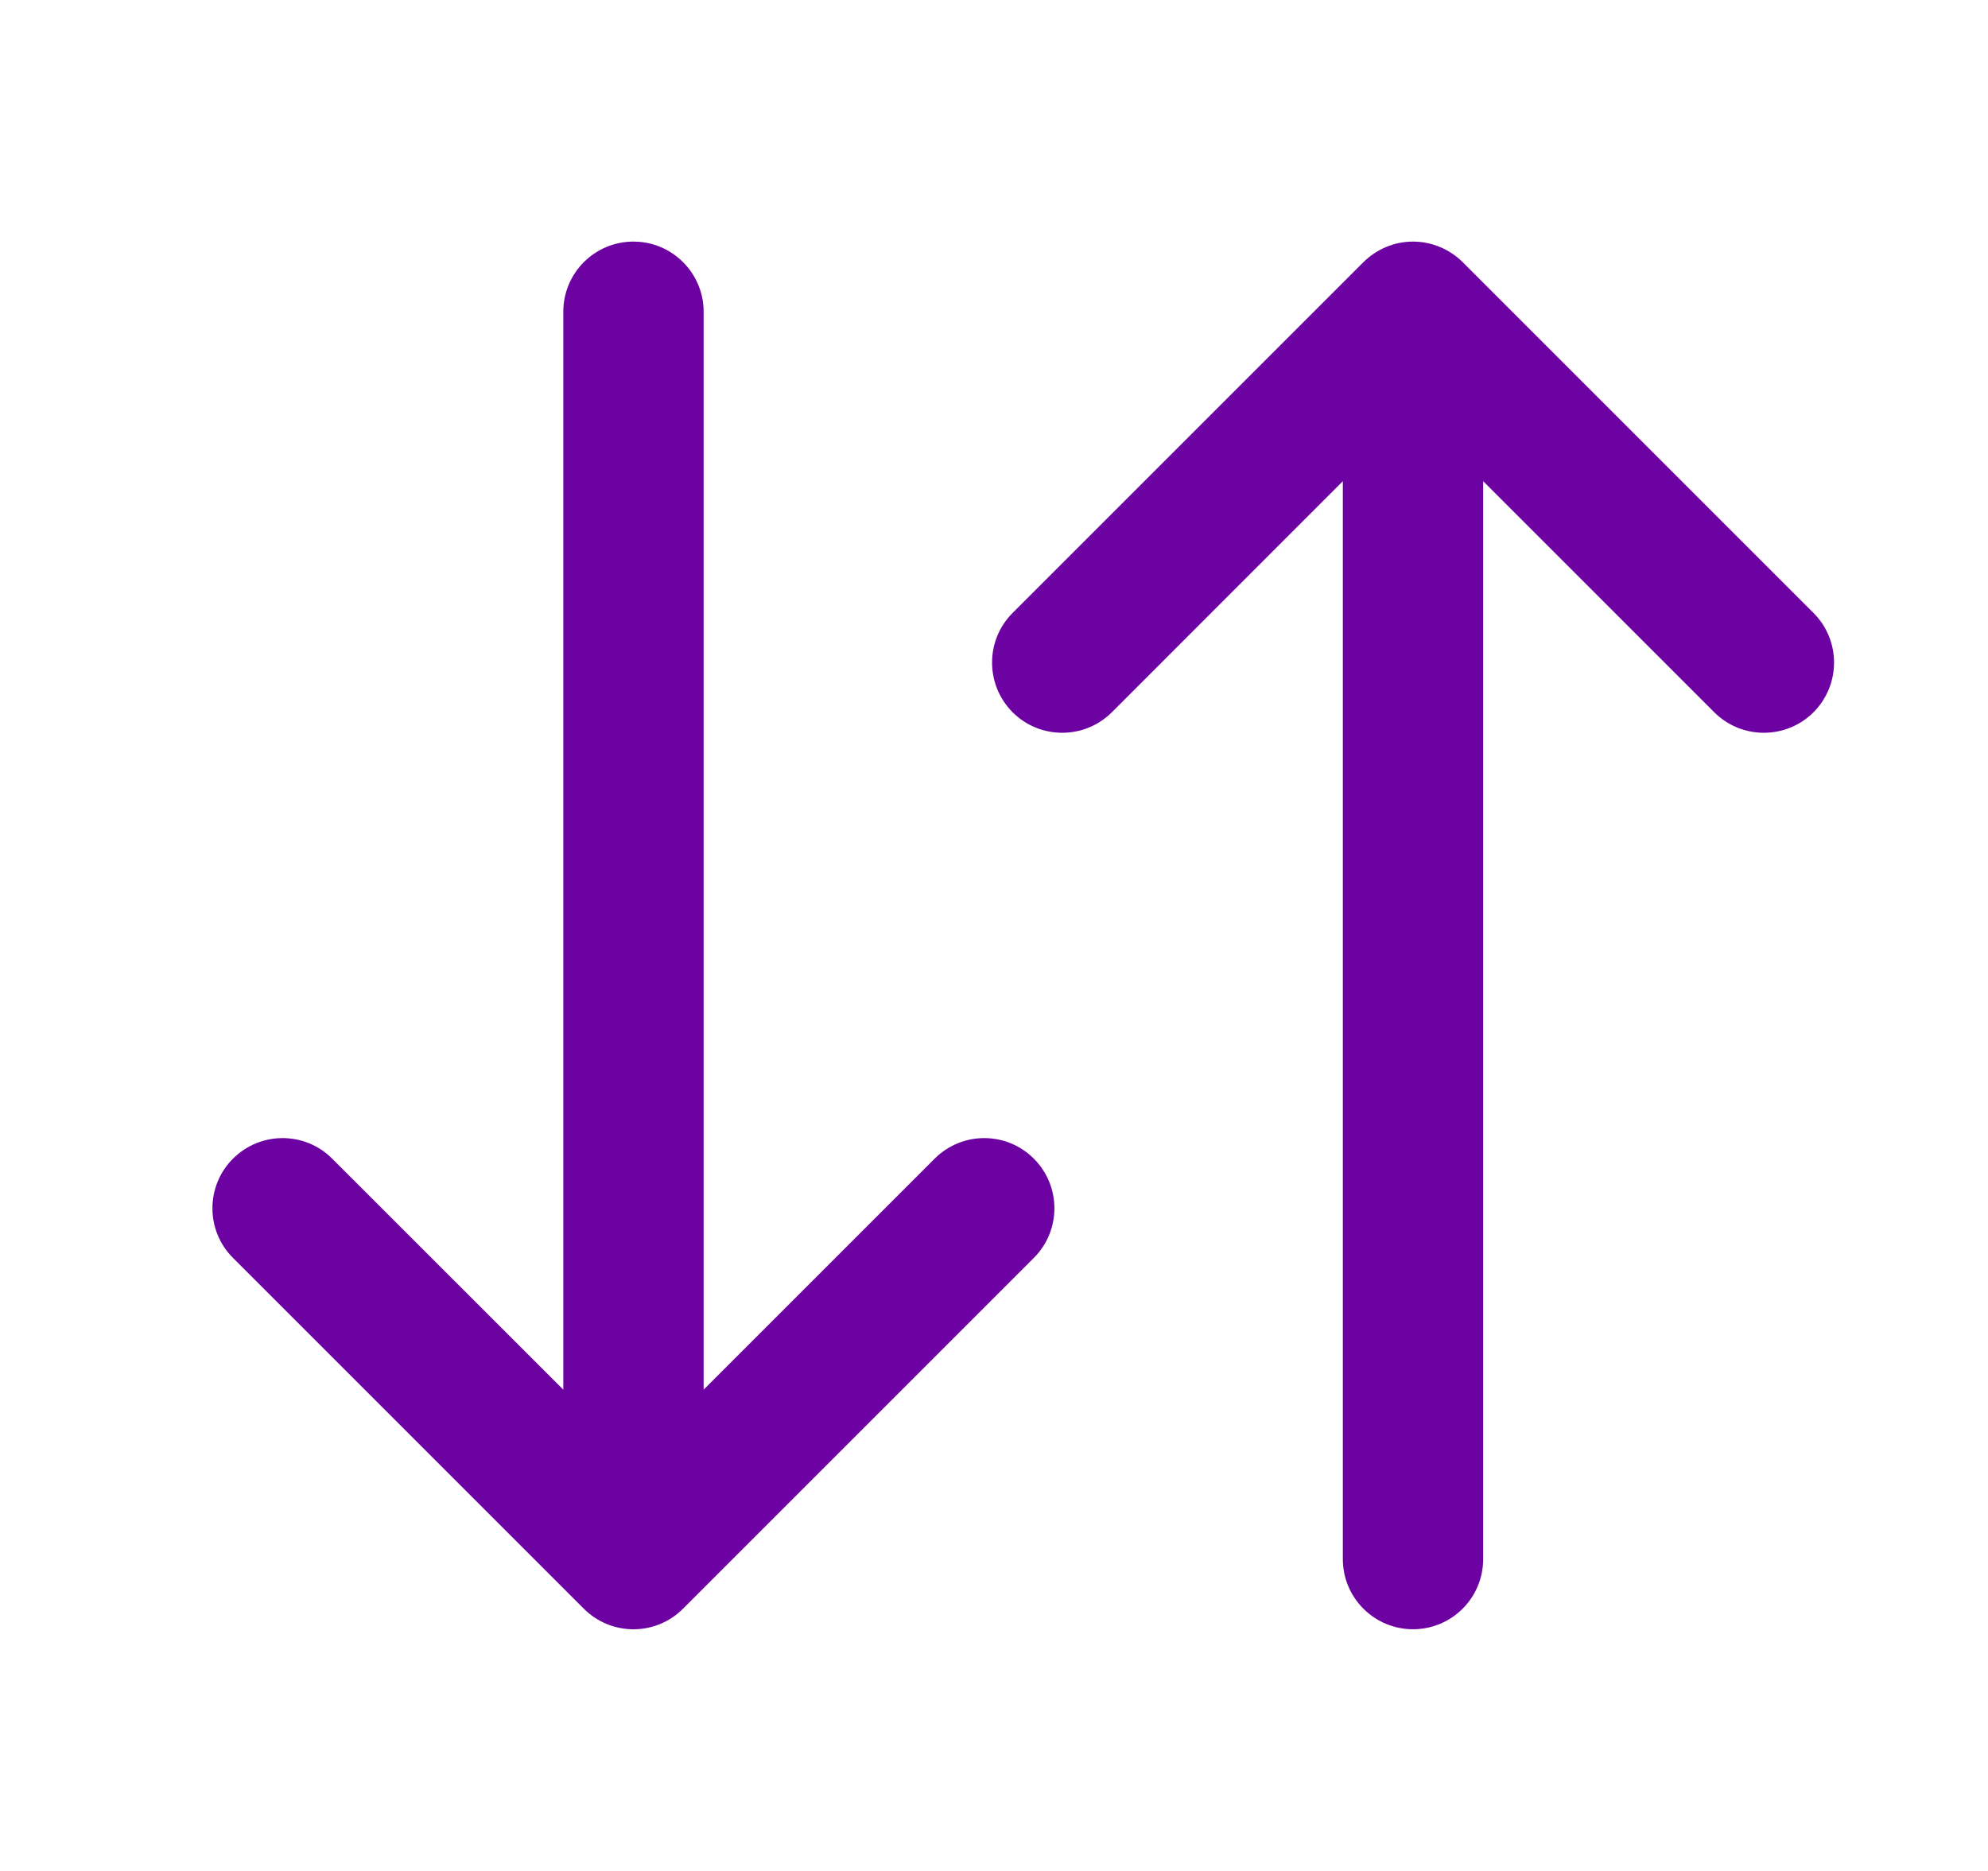 <svg width="17" height="16" viewBox="0 0 17 16" fill="none" xmlns="http://www.w3.org/2000/svg">
<path fill-rule="evenodd" clip-rule="evenodd" d="M12.083 2.066C12.242 2.066 12.395 2.13 12.508 2.242L15.508 5.242C15.742 5.476 15.742 5.856 15.508 6.091C15.273 6.325 14.893 6.325 14.659 6.091L12.683 4.115V13.333C12.683 13.664 12.415 13.933 12.083 13.933C11.752 13.933 11.483 13.664 11.483 13.333V4.115L9.508 6.091C9.273 6.325 8.893 6.325 8.659 6.091C8.425 5.856 8.425 5.476 8.659 5.242L11.659 2.242C11.772 2.13 11.924 2.066 12.083 2.066ZM5.417 2.066C5.748 2.066 6.017 2.335 6.017 2.666L6.017 11.884L7.992 9.909C8.227 9.674 8.607 9.674 8.841 9.909C9.075 10.143 9.075 10.523 8.841 10.757L5.841 13.757C5.607 13.992 5.227 13.992 4.992 13.757L1.992 10.757C1.758 10.523 1.758 10.143 1.992 9.909C2.227 9.674 2.607 9.674 2.841 9.909L4.817 11.884L4.817 2.666C4.817 2.335 5.085 2.066 5.417 2.066Z" fill="#6D02A3"/>
</svg>
